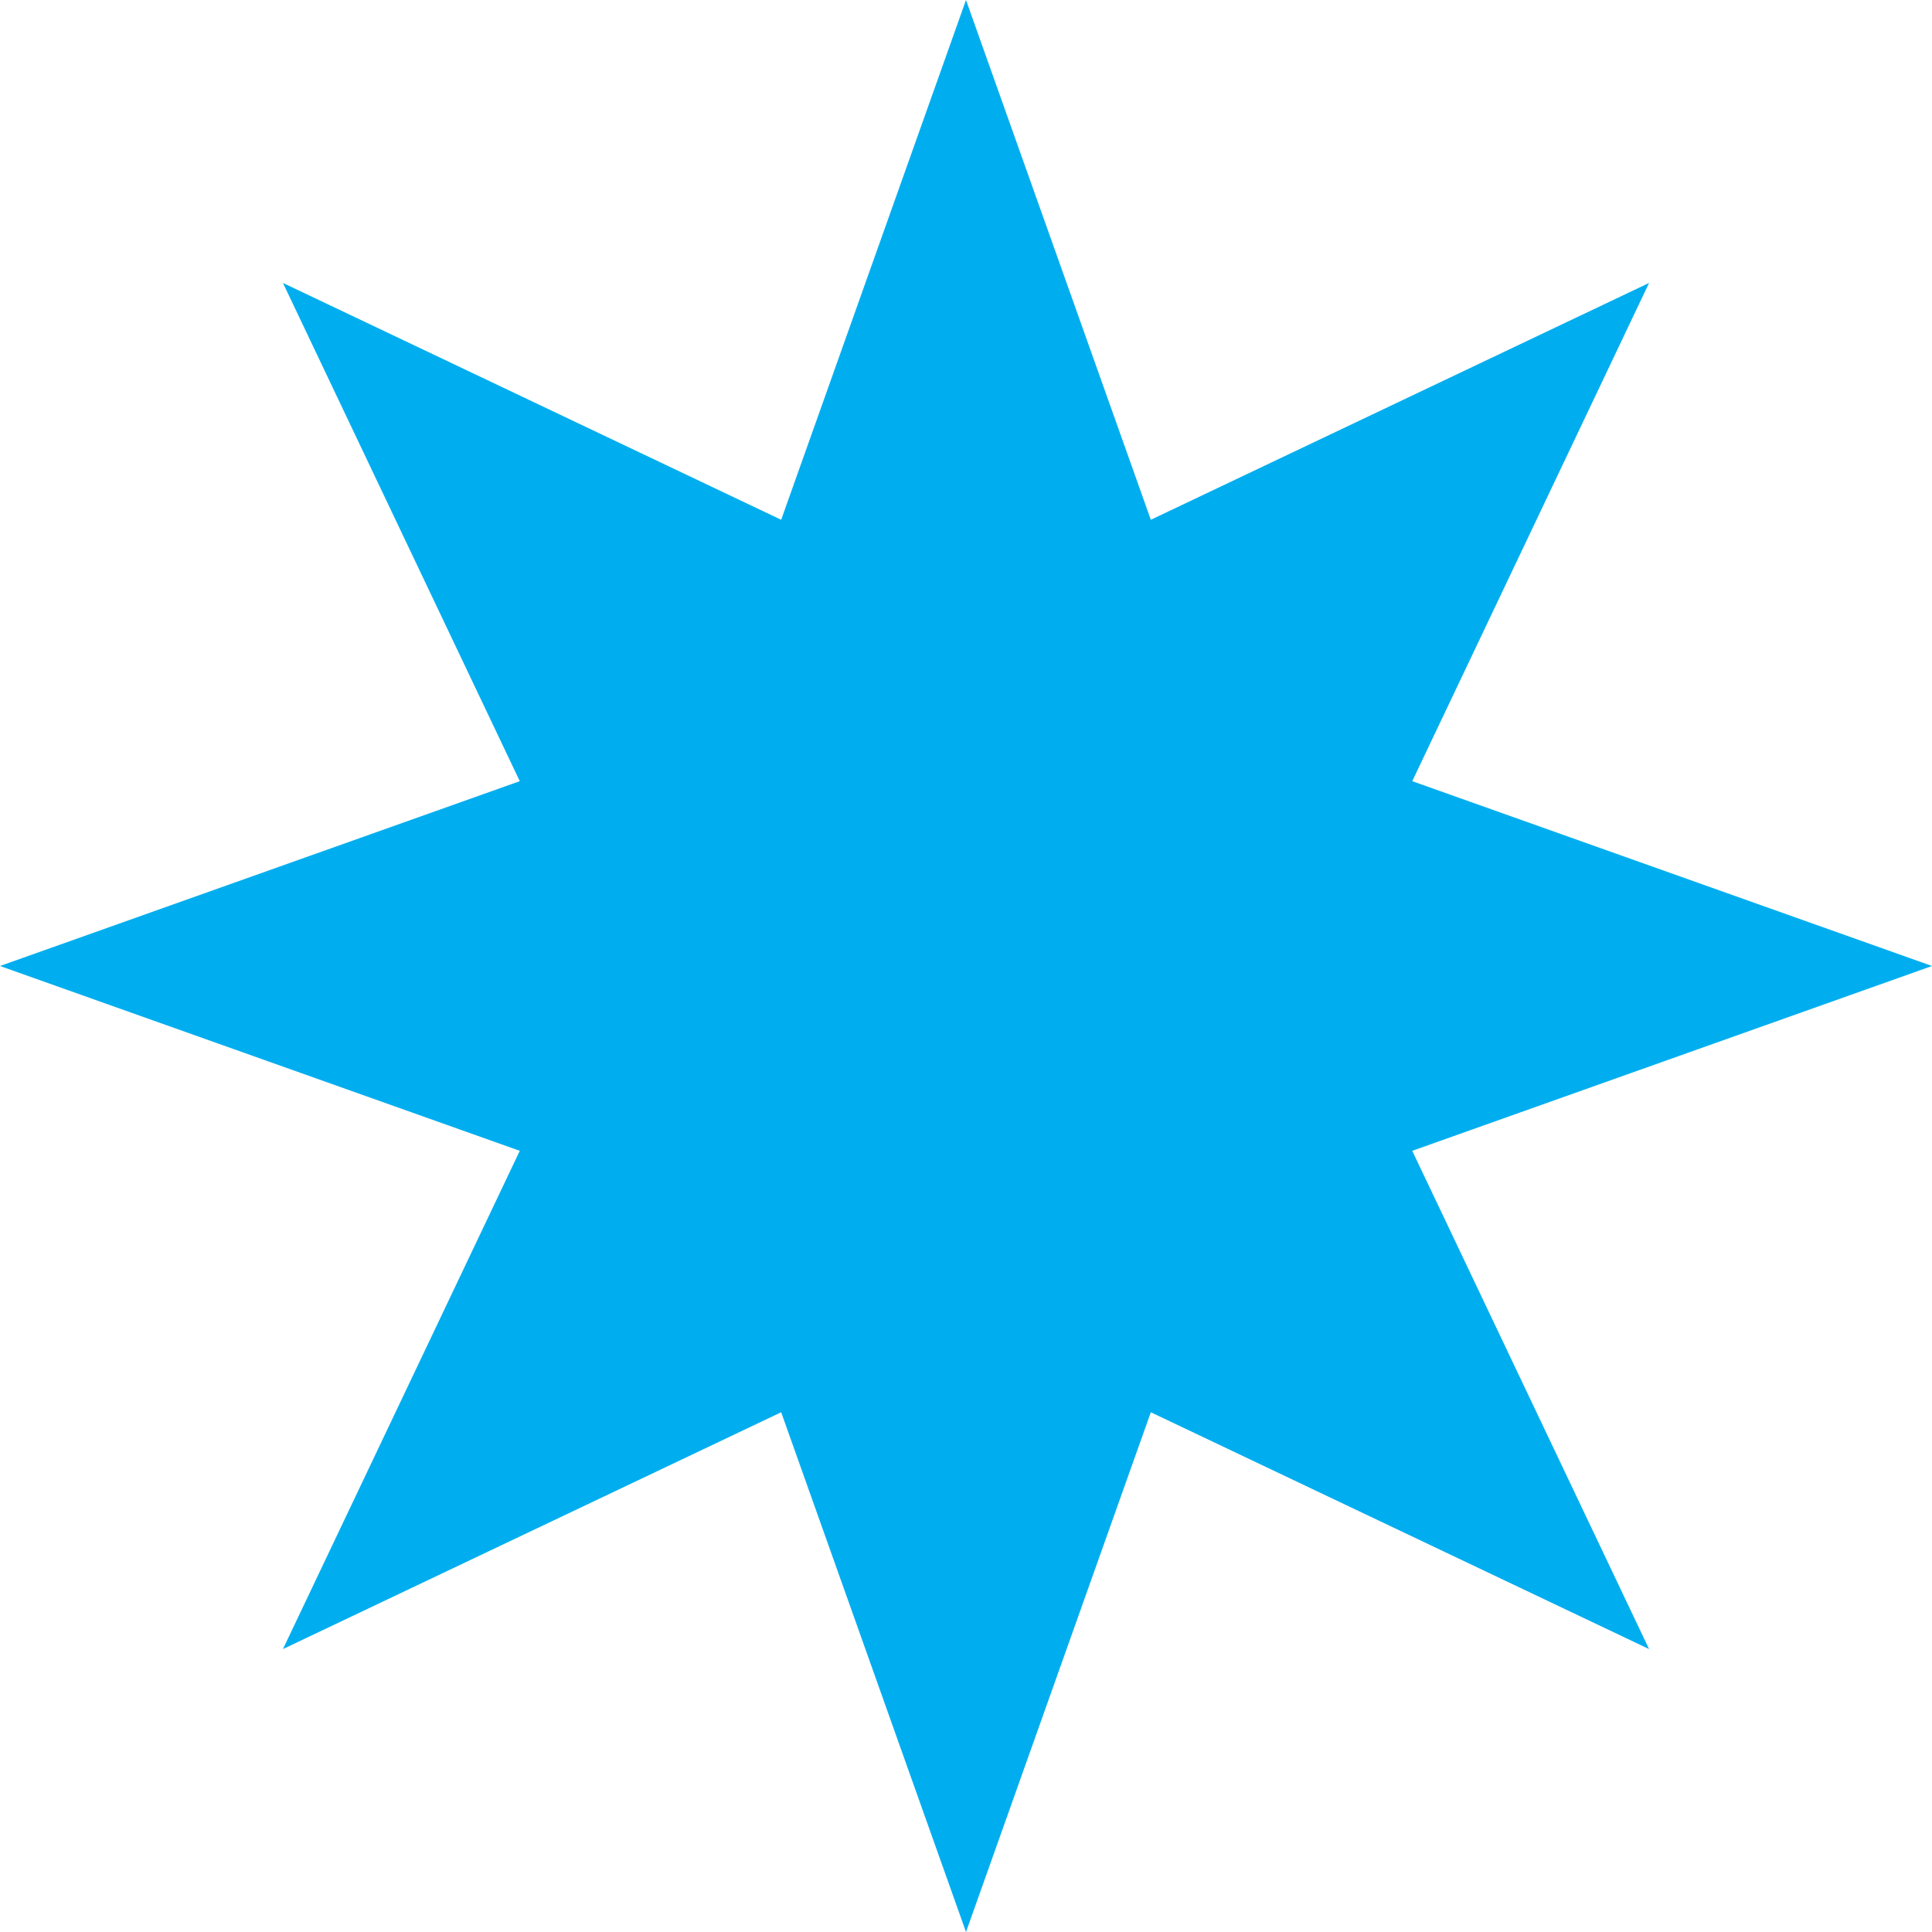 <?xml version="1.0" encoding="utf-8"?>
<!-- Generator: Adobe Illustrator 16.0.0, SVG Export Plug-In . SVG Version: 6.00 Build 0)  -->
<!DOCTYPE svg PUBLIC "-//W3C//DTD SVG 1.1//EN" "http://www.w3.org/Graphics/SVG/1.1/DTD/svg11.dtd">
<svg version="1.1" id="Layer_1" xmlns="http://www.w3.org/2000/svg" xmlns:xlink="http://www.w3.org/1999/xlink" x="0px" y="0px"
	 width="103.652px" height="103.652px" viewBox="0 0 103.652 103.652" enable-background="new 0 0 103.652 103.652"
	 xml:space="preserve">
<polygon fill="#00AEEF" points="51.826,0 61.742,27.886 88.473,15.18 75.767,41.91 103.652,51.826 75.767,61.742 88.473,88.473 
	61.742,75.768 51.826,103.652 41.91,75.768 15.18,88.473 27.886,61.742 0,51.826 27.886,41.91 15.18,15.18 41.91,27.886 "/>
</svg>
